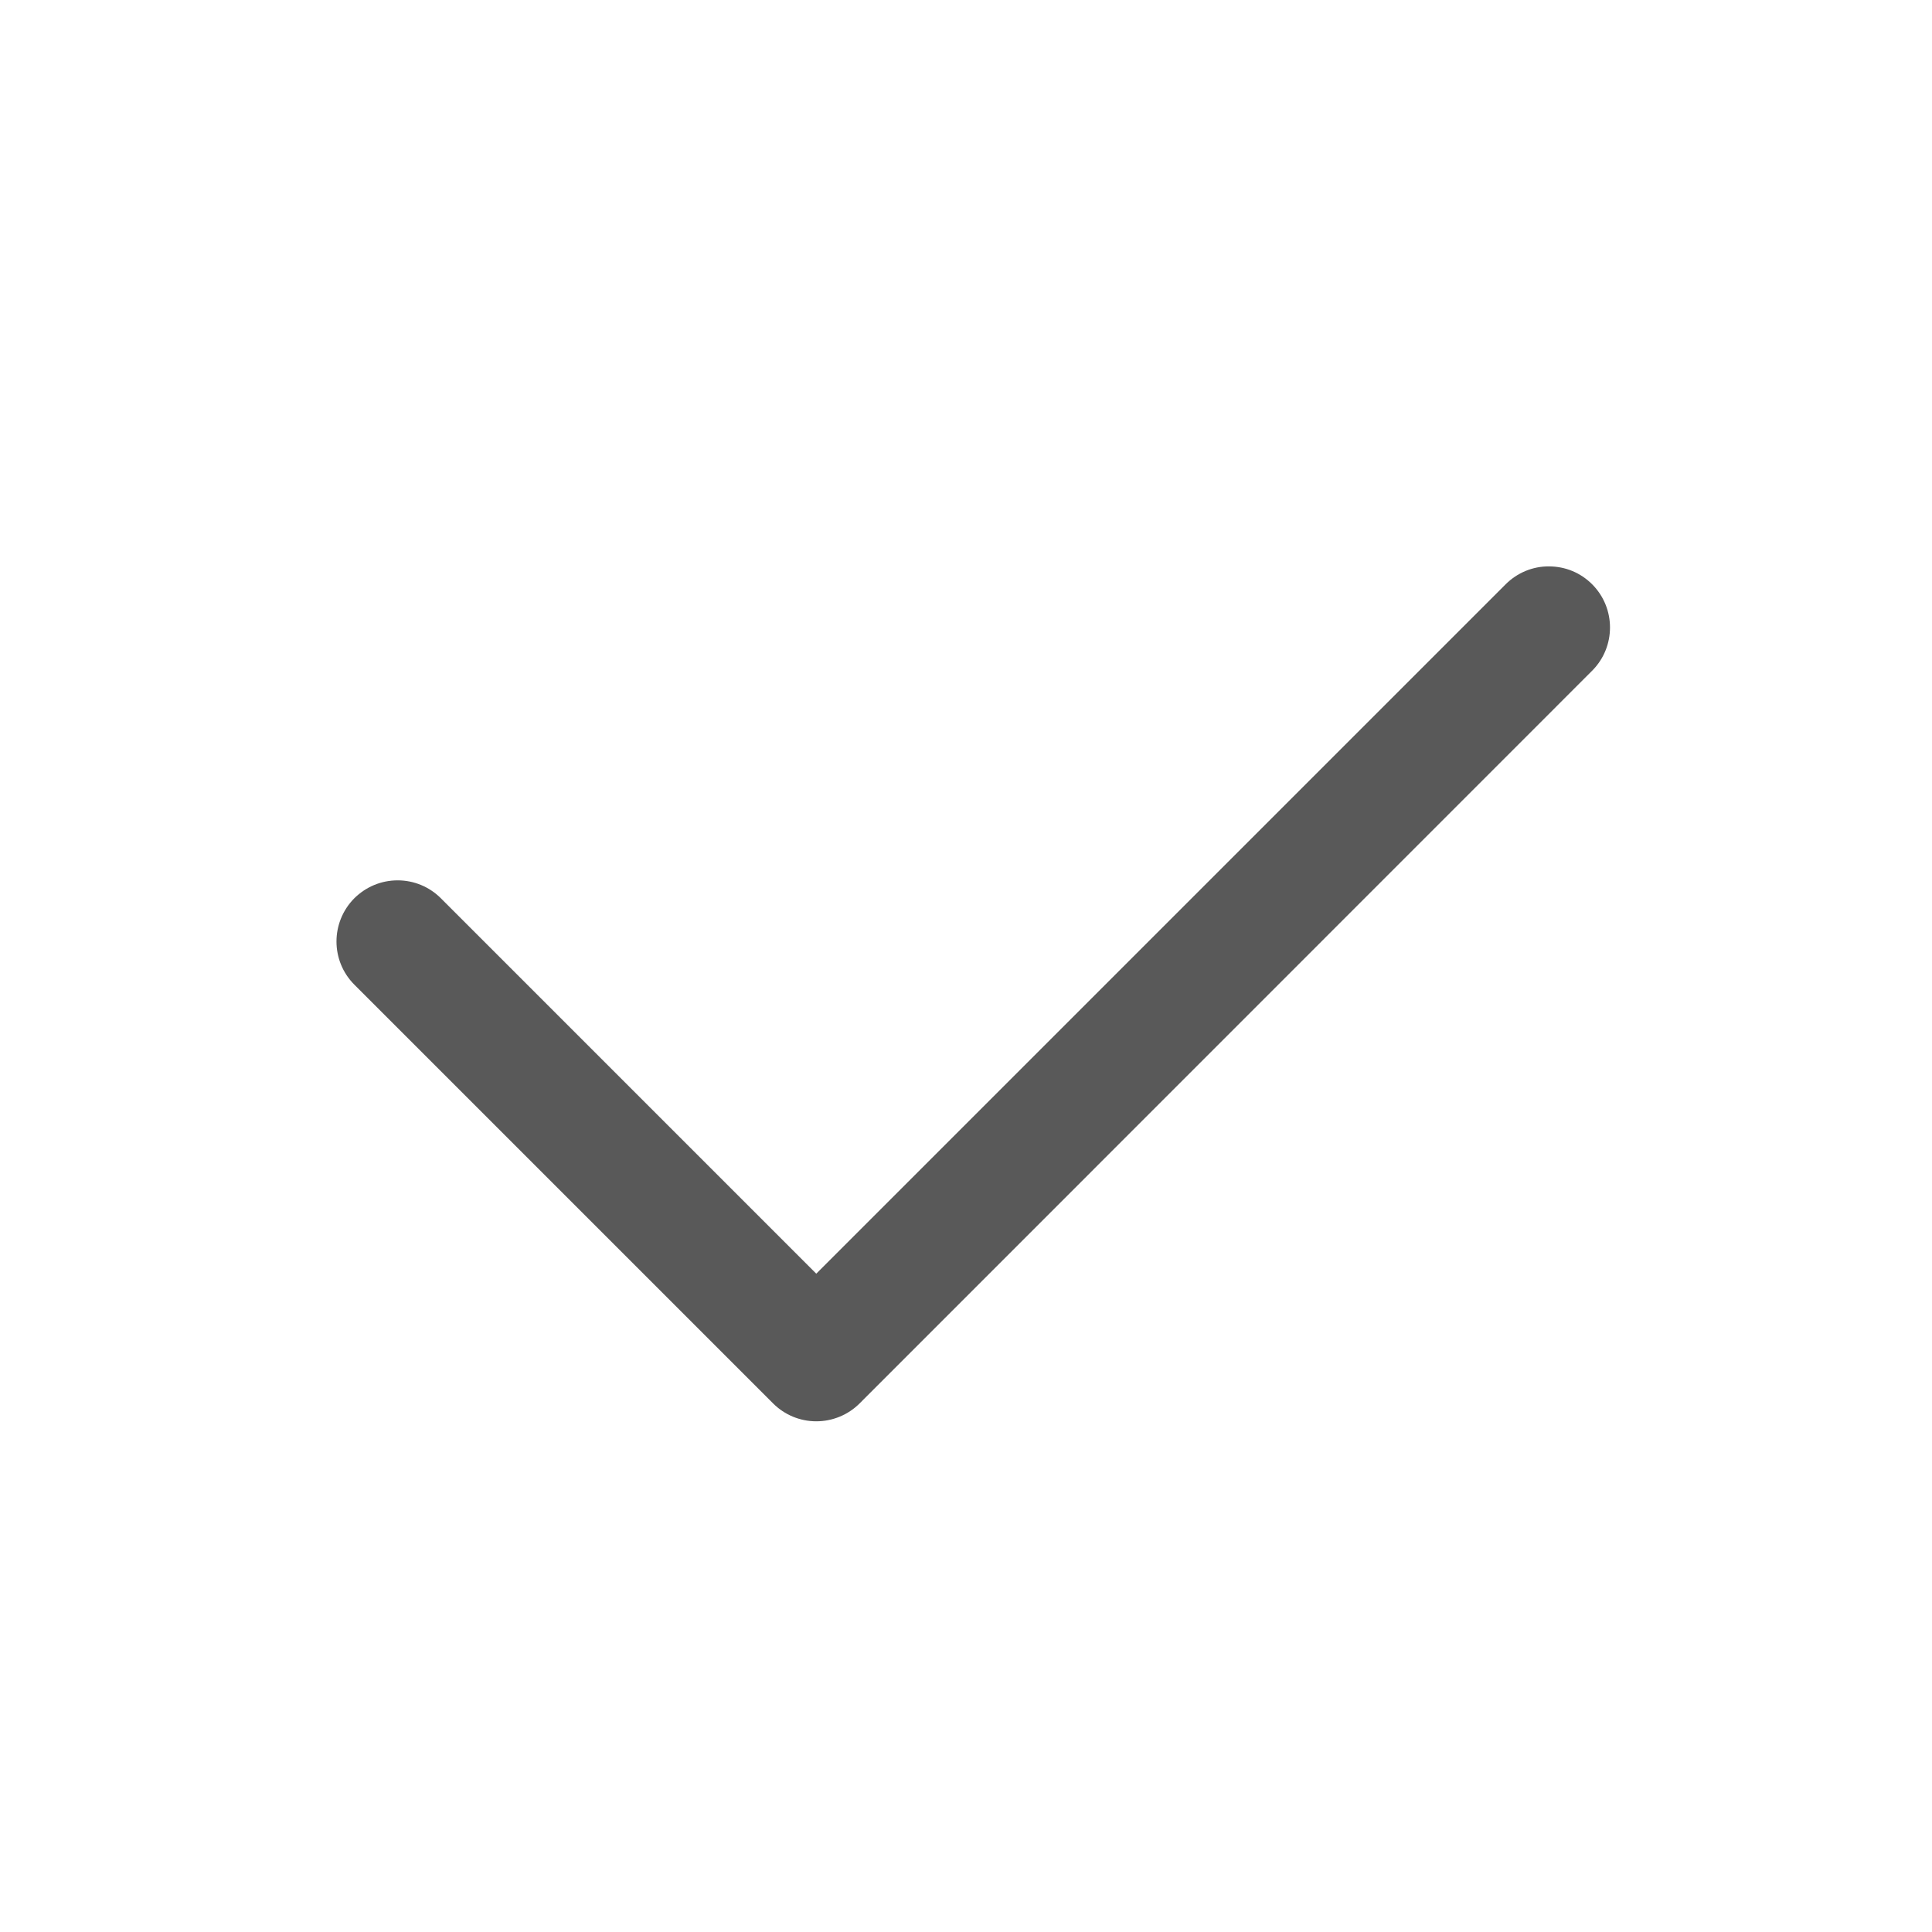 <?xml version="1.0" encoding="UTF-8"?>
<svg width="12px" height="12px" viewBox="0 0 12 12" version="1.1" xmlns="http://www.w3.org/2000/svg" xmlns:xlink="http://www.w3.org/1999/xlink">
    <title></title>
    <g id="新建job+yaml模式" stroke="none" stroke-width="1" fill="none" fill-rule="evenodd" opacity="0.65">
        <g id="新建job+切换表单模式" transform="translate(-132, -198)" fill="#000000" fill-rule="nonzero">
            <g id="编组-6" transform="translate(120, 183)">
                <g id="编组-4" transform="translate(12, 10)">
                    <g id="icon_对号-线" transform="translate(0, 5)">
                        <rect id="矩形" opacity="0" x="0" y="0" width="12" height="12"></rect>
                        <path d="M5.07,8.828 C4.969,8.828 4.873,8.788 4.802,8.717 L2.201,6.116 C2.053,5.968 2.053,5.728 2.201,5.579 C2.273,5.508 2.368,5.468 2.47,5.468 C2.571,5.468 2.667,5.508 2.738,5.579 L5.07,7.911 L9.352,3.629 C9.423,3.558 9.52,3.517 9.621,3.518 C9.722,3.518 9.817,3.557 9.889,3.629 C10.037,3.777 10.037,4.018 9.889,4.166 L5.339,8.717 C5.268,8.788 5.171,8.828 5.07,8.828 Z" id="路径"></path>
                    </g>
                </g>
            </g>
        </g>
    </g>
</svg>